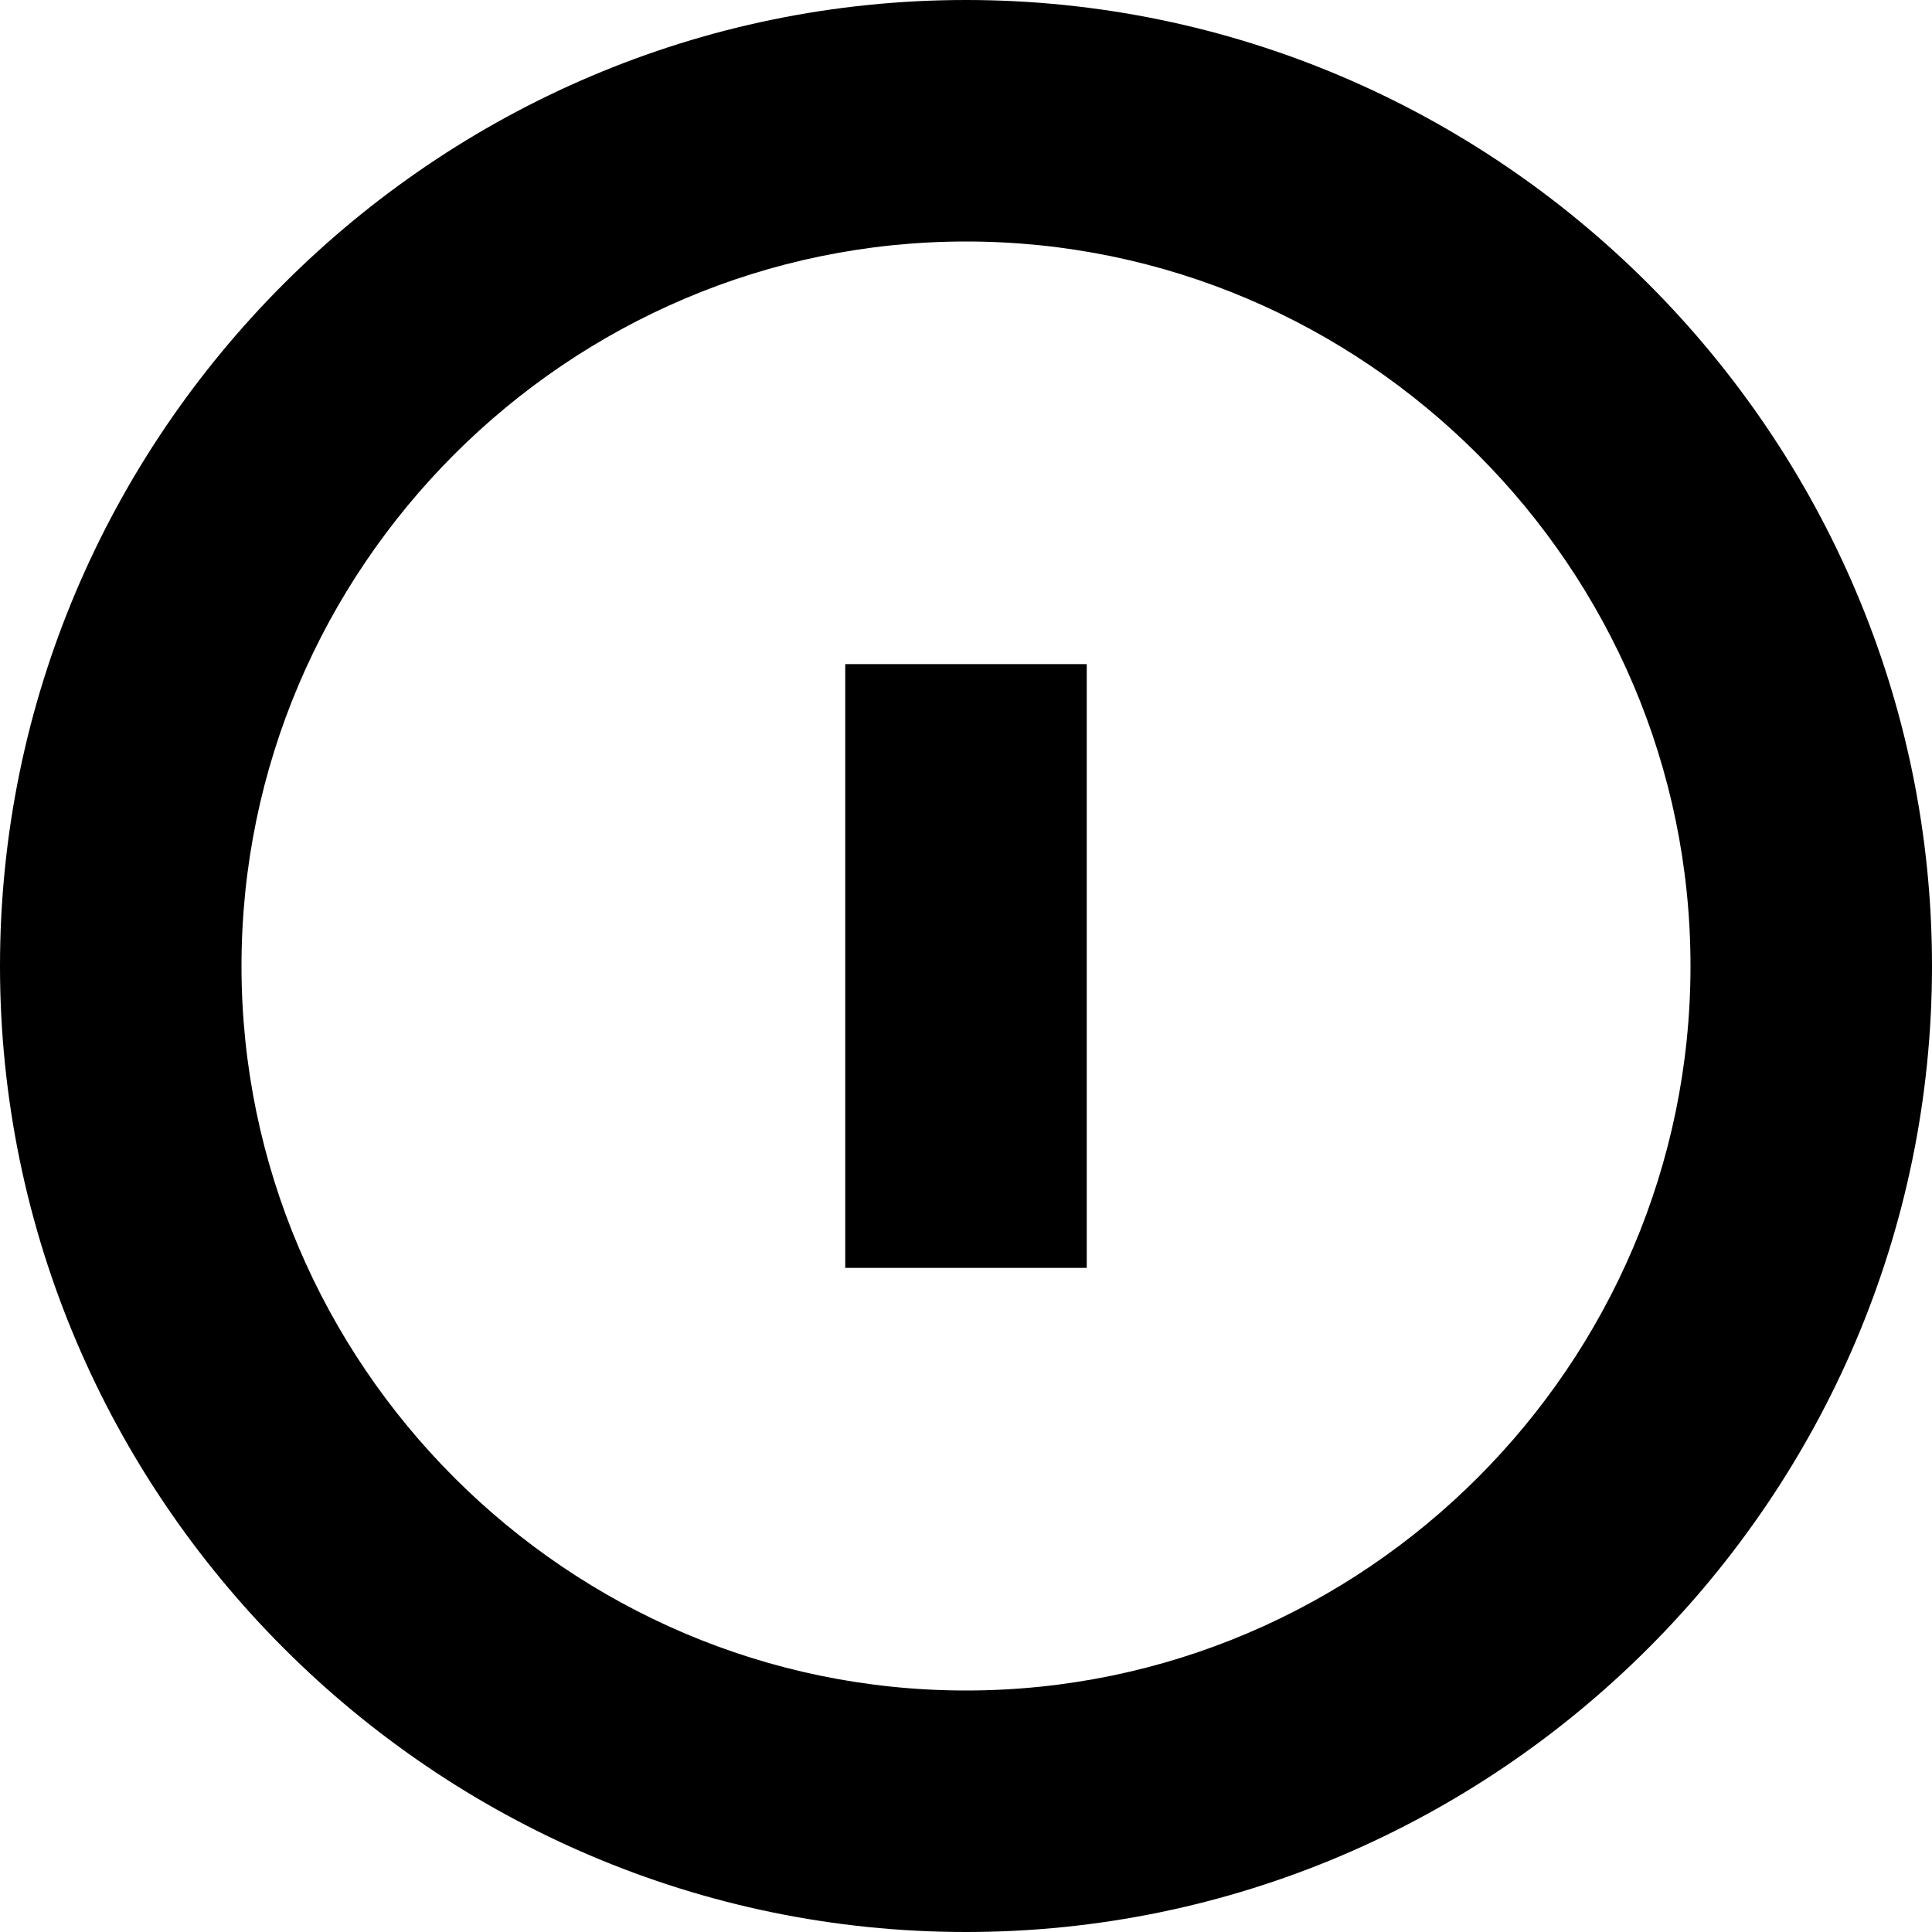 <svg width="16px" height="16px" viewBox="0 0 16 16" fill-rule="evenodd" version="1.1" xmlns="http://www.w3.org/2000/svg" xmlns:xlink="http://www.w3.org/1999/xlink">
  <path d="M8,2 C11.3,2 14,4.7 14,8 C14,11.3 11.3,14 8,14 C4.7,14 2,11.3 2,8 C2,4.7 4.7,2 8,2 L8,2 Z M8,0 C3.6,0 0,3.6 0,8 C0,12.4 3.6,16 8,16 C12.4,16 16,12.4 16,8 C16,3.6 12.4,0 8,0 L8,0 L8,0 Z"></path>
  <rect x="7" y="5.5" width="2" height="5"></rect>
</svg>
